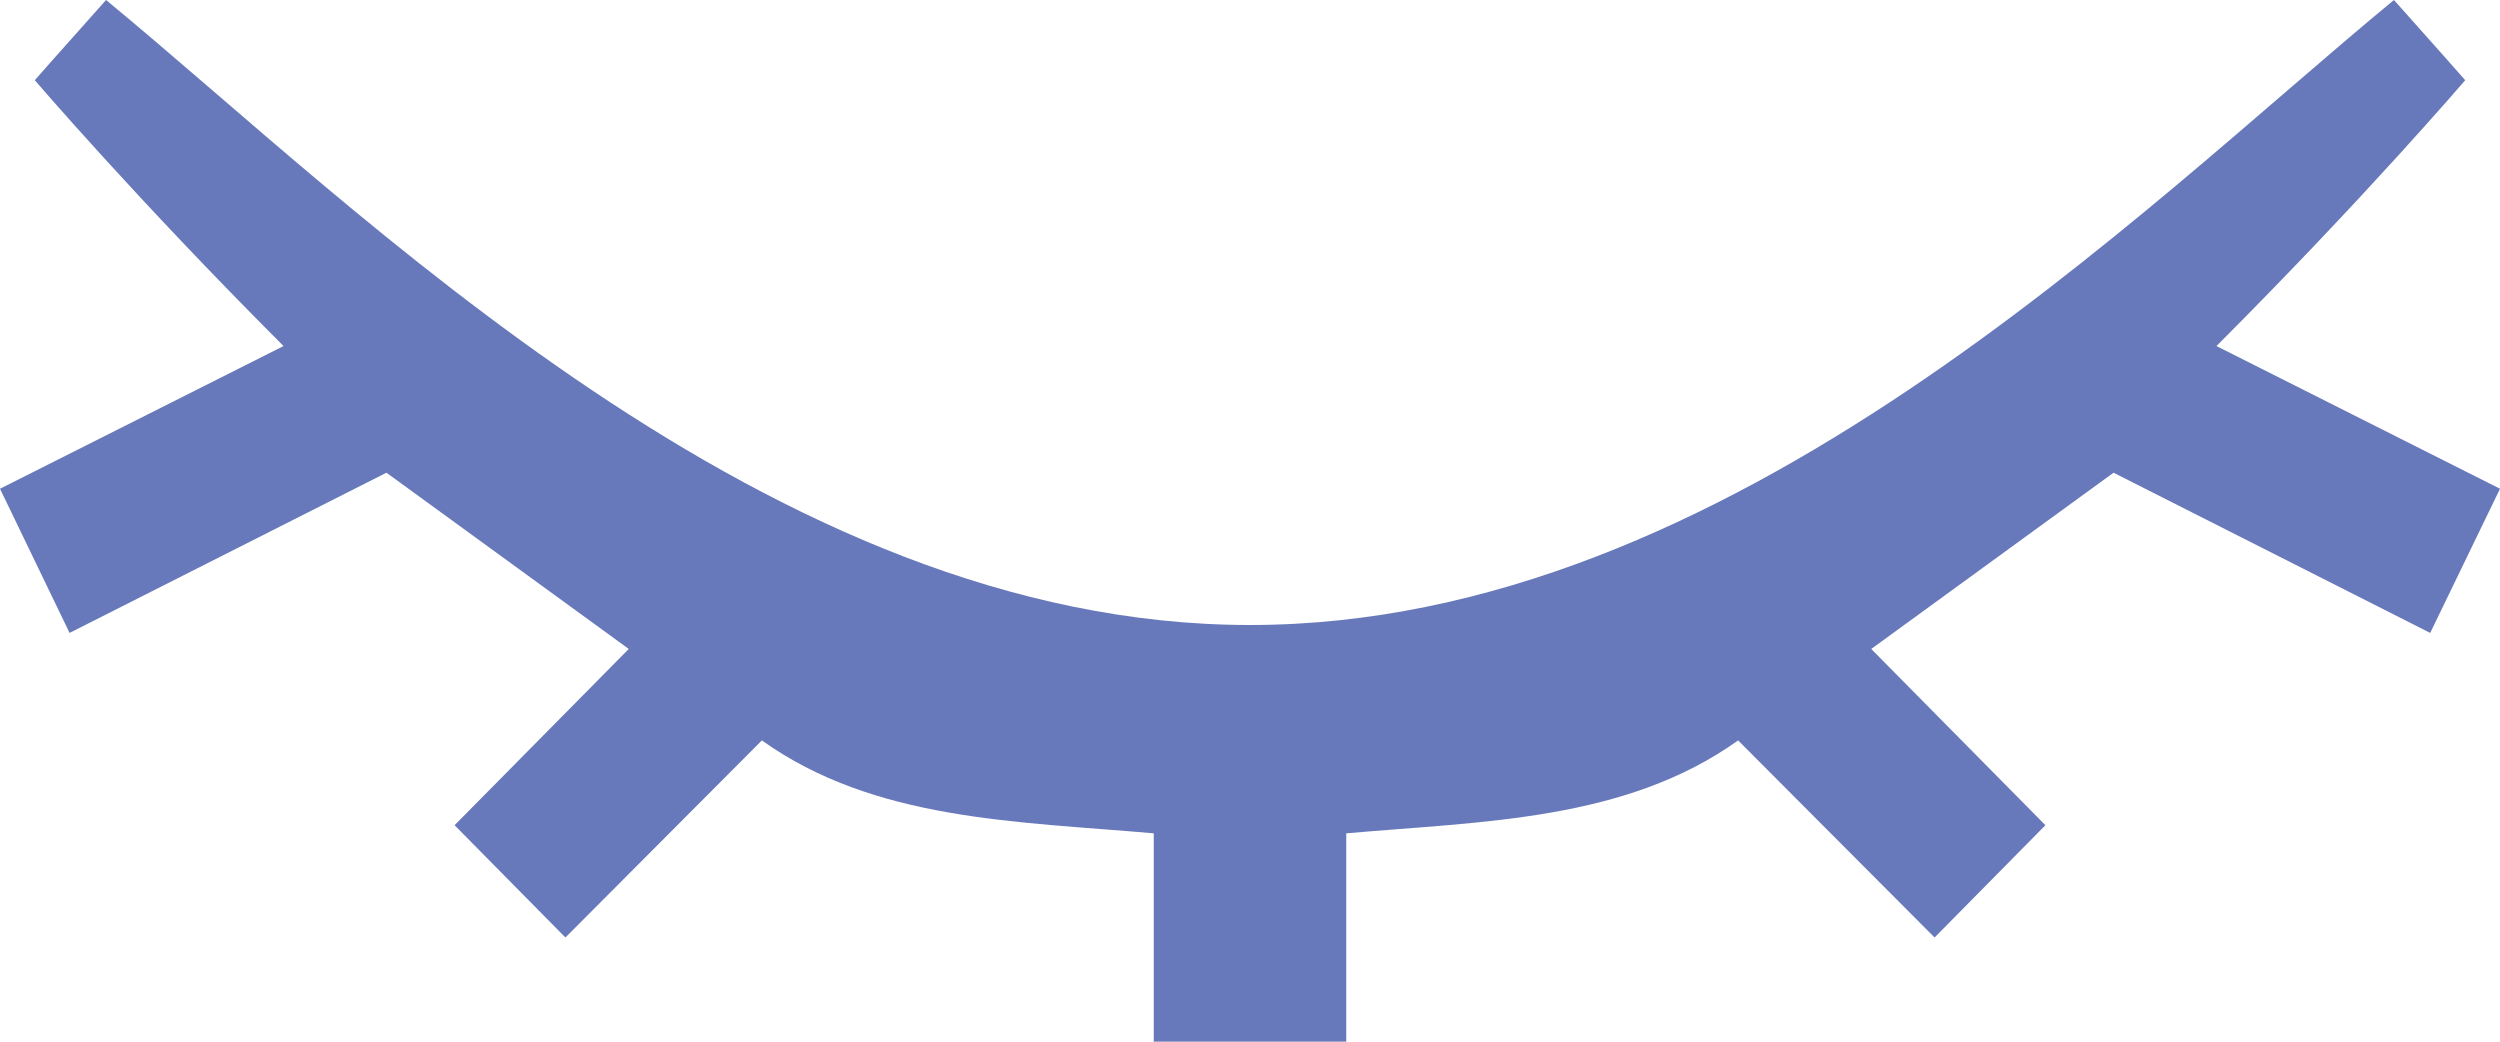 <svg width="12" height="5" viewBox="0 0 12 5" fill="none" xmlns="http://www.w3.org/2000/svg">
<path d="M0.334 3.038L-2.94905e-05 2.346L1.361 1.661C0.654 0.954 0.167 0.385 0.167 0.385C0.167 0.385 0.296 0.238 0.509 0C1.724 1 3.692 3 6 3V5H5.538V4C4.879 3.942 4.198 3.94 3.657 3.554L2.714 4.5L2.182 3.961L3.018 3.115L1.855 2.269L0.334 3.038Z" fill="#6879BB"/>
<path d="M11.665 3.038L12 2.346L10.639 1.661C11.346 0.954 11.833 0.385 11.833 0.385C11.833 0.385 11.704 0.238 11.491 0C10.276 1 8.308 3 6 3V5H6.462V4C7.121 3.942 7.802 3.94 8.343 3.554L9.286 4.5L9.818 3.961L8.982 3.115L10.145 2.269L11.665 3.038Z" fill="#6879BB"/>
</svg>

